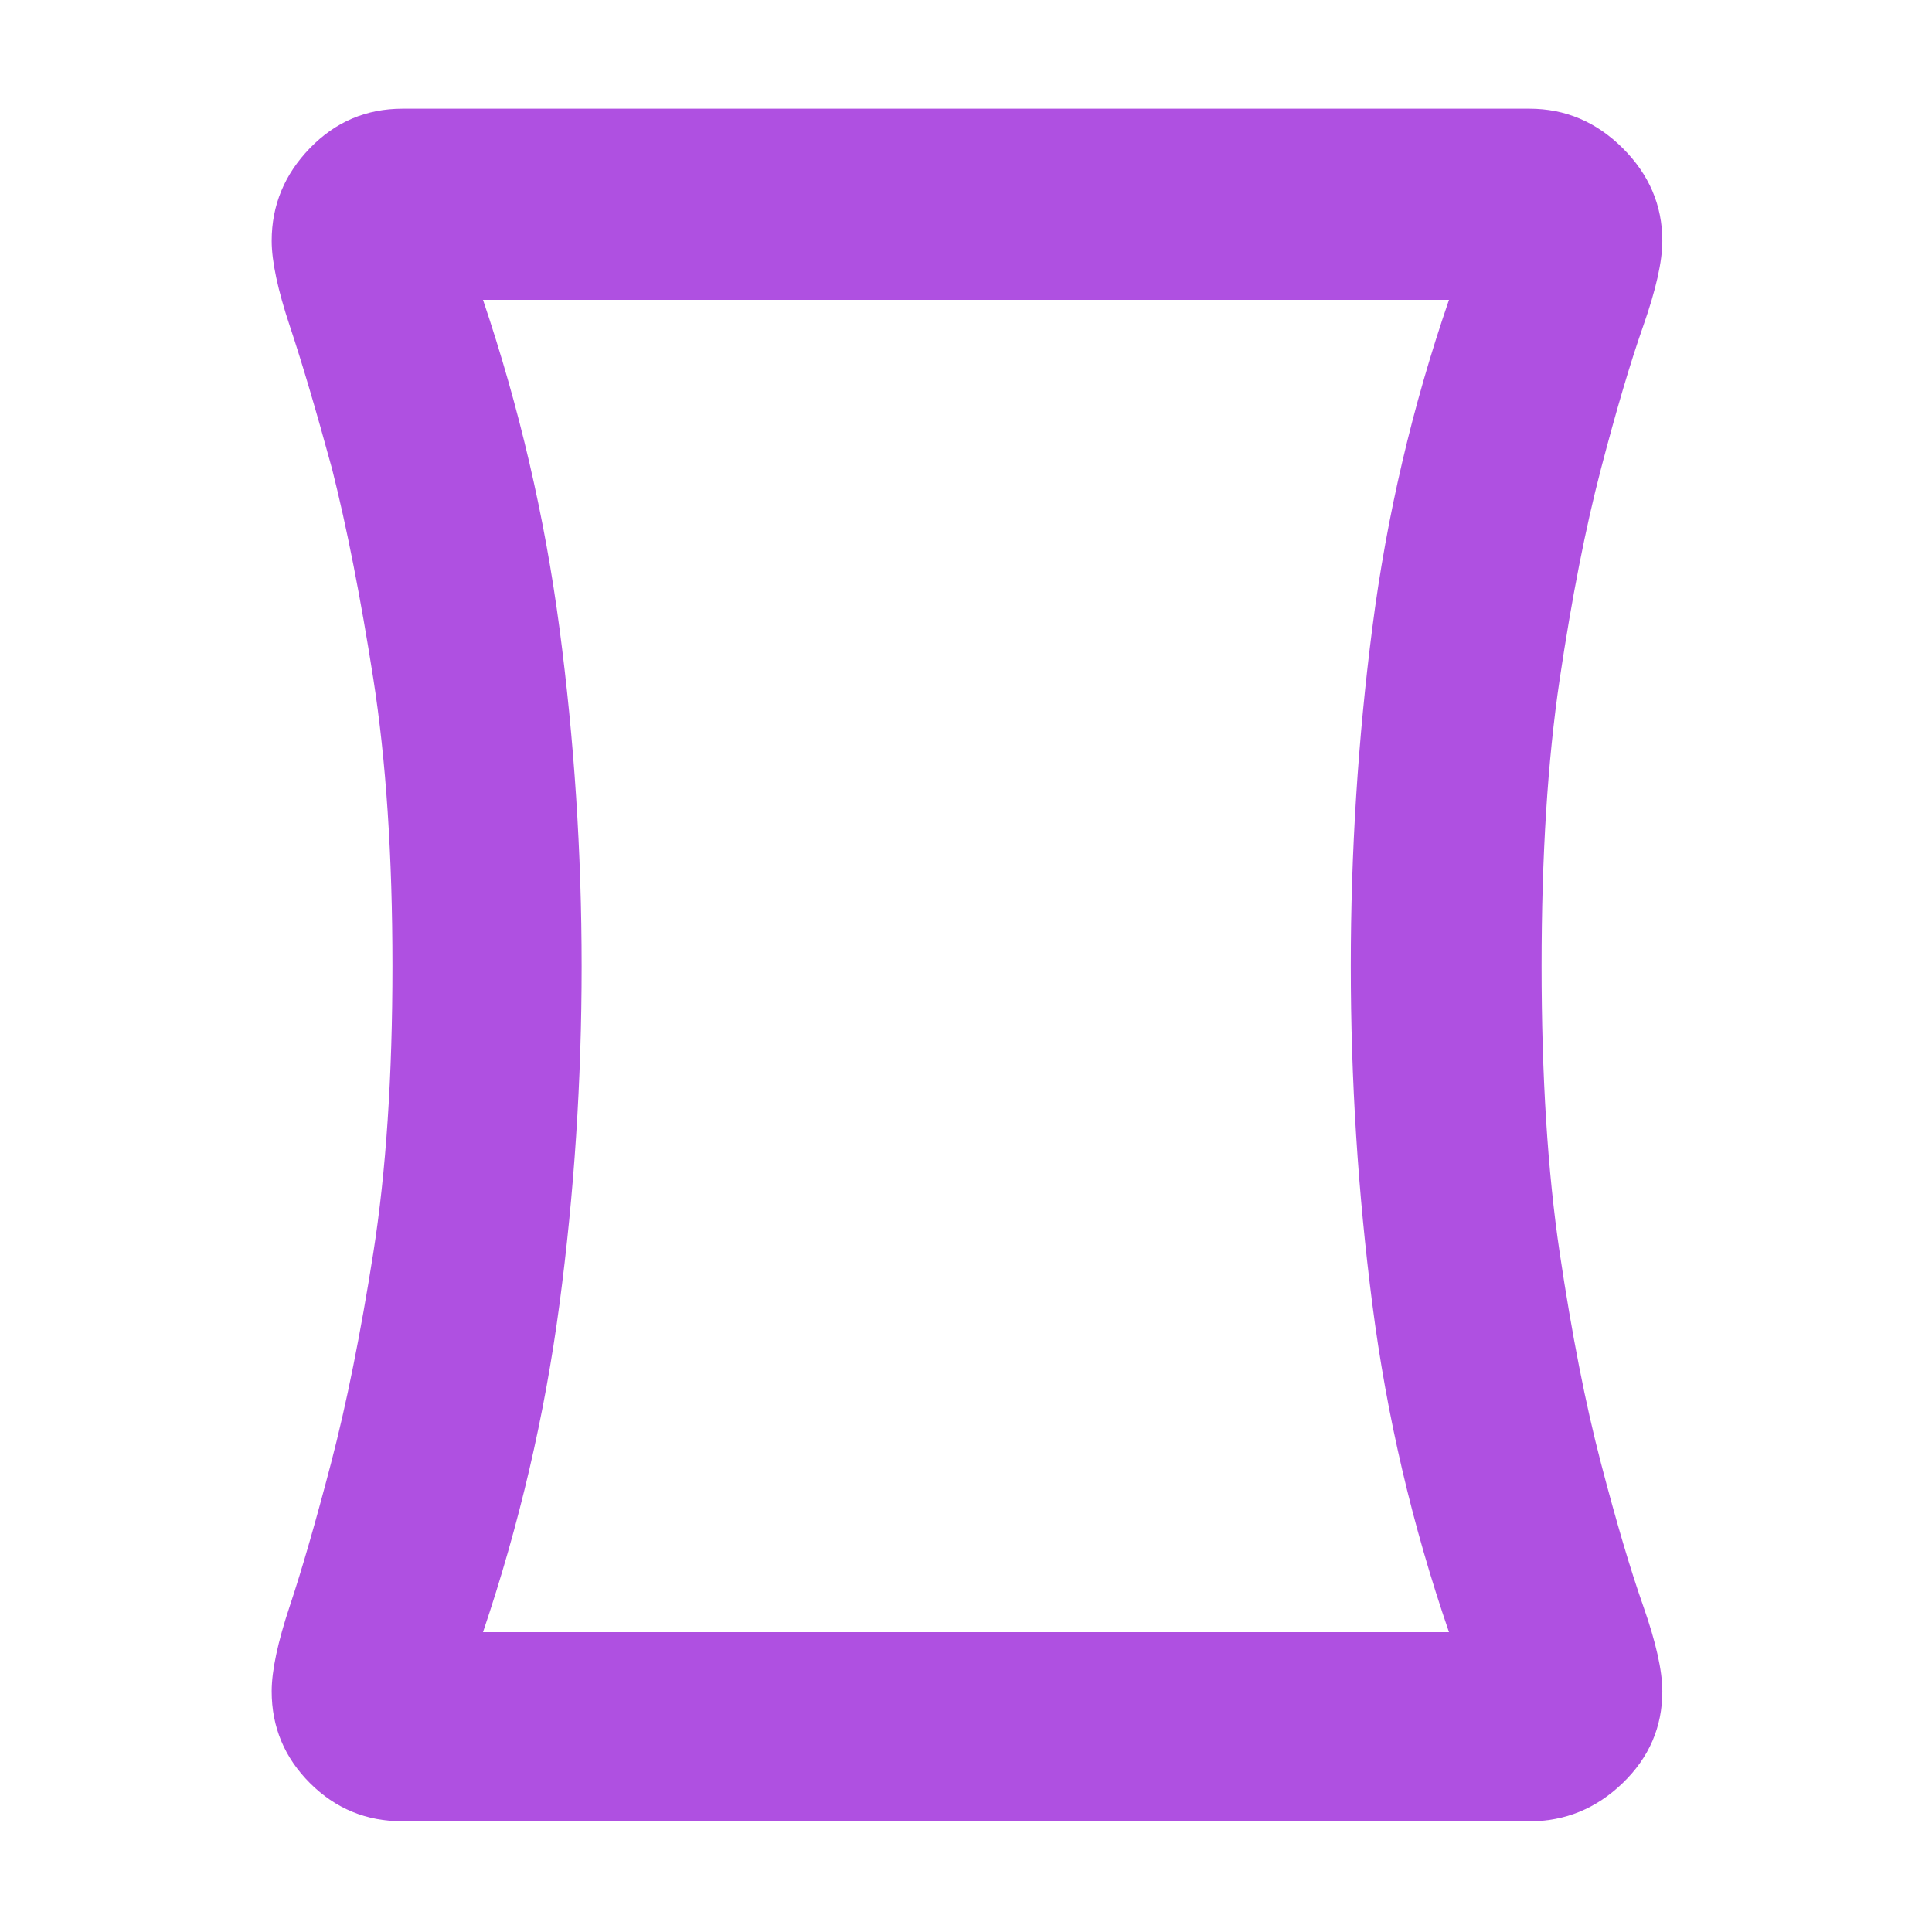 <svg xmlns="http://www.w3.org/2000/svg" height="48" viewBox="0 -960 960 960" width="48"><path fill="rgb(175, 80, 225)" d="M200-55q-27 0-46-19t-19-45.6q0-15.4 9-42.4t20.5-71q11.5-44 21-104.5T195-480q0-82-9.5-142.73Q176-683.46 165-727q-12-44-21-71t-9-42.33q0-26.46 19-46.07 19-19.6 46-19.6h560q26.6 0 46.3 19.6 19.7 19.61 19.7 46.07 0 15.33-9.5 42.33t-21 71Q784-683 775-622.5T766-480q0 82 9 142.5T795.5-233q11.5 44 21 71t9.5 42.4Q826-93 806.3-74T760-55H200Zm89-424.75Q289-395 278-312t-38 163h480q-27.41-79.73-38.1-162.99-10.7-83.25-10.7-168.01 0-84.76 10.7-168.01Q692.59-731.27 720-811H240q27 80 38 163.25t11 168Zm191-.25Z"/></svg>